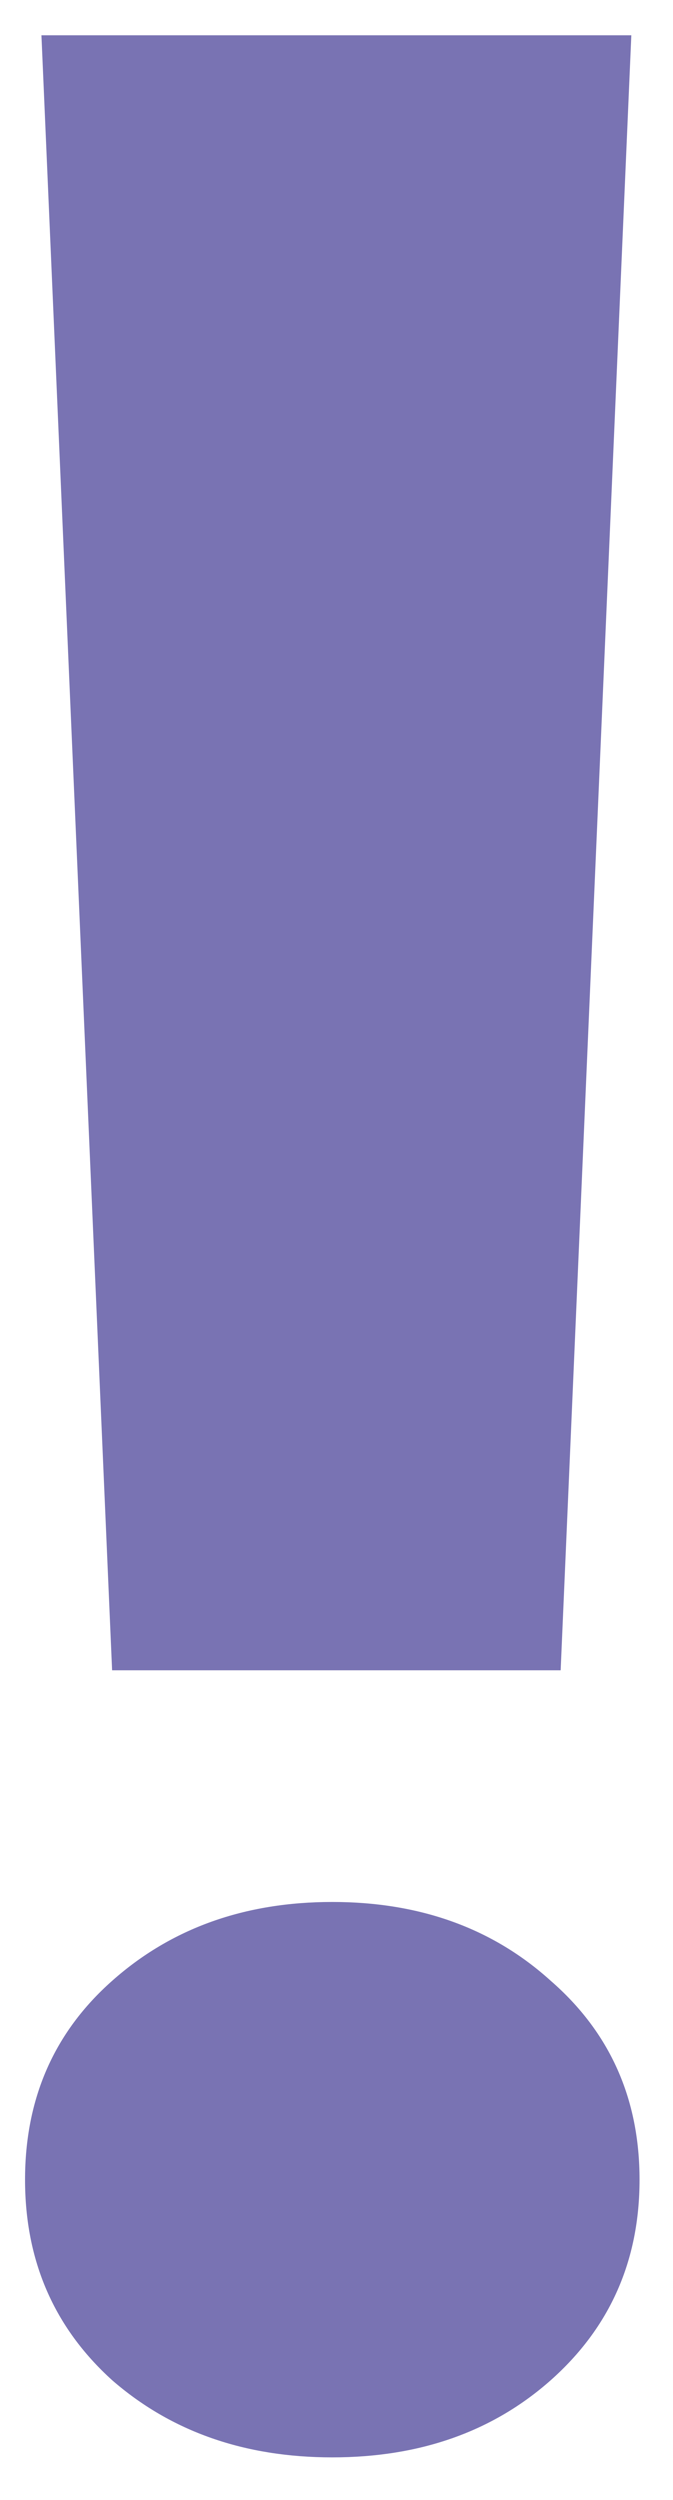 <svg width="14" height="52" viewBox="0 0 14 52" fill="none" xmlns="http://www.w3.org/2000/svg">
<path d="M11.663 34.743H2.332L0.862 0.734H13.133L11.663 34.743ZM0.521 45.339C0.521 43.653 1.124 42.274 2.332 41.203C3.562 40.109 5.089 39.562 6.912 39.562C8.735 39.562 10.25 40.109 11.458 41.203C12.688 42.274 13.304 43.653 13.304 45.339C13.304 47.025 12.688 48.415 11.458 49.509C10.25 50.58 8.735 51.115 6.912 51.115C5.089 51.115 3.562 50.58 2.332 49.509C1.124 48.415 0.521 47.025 0.521 45.339Z" fill="#7973B3"/>
</svg>
